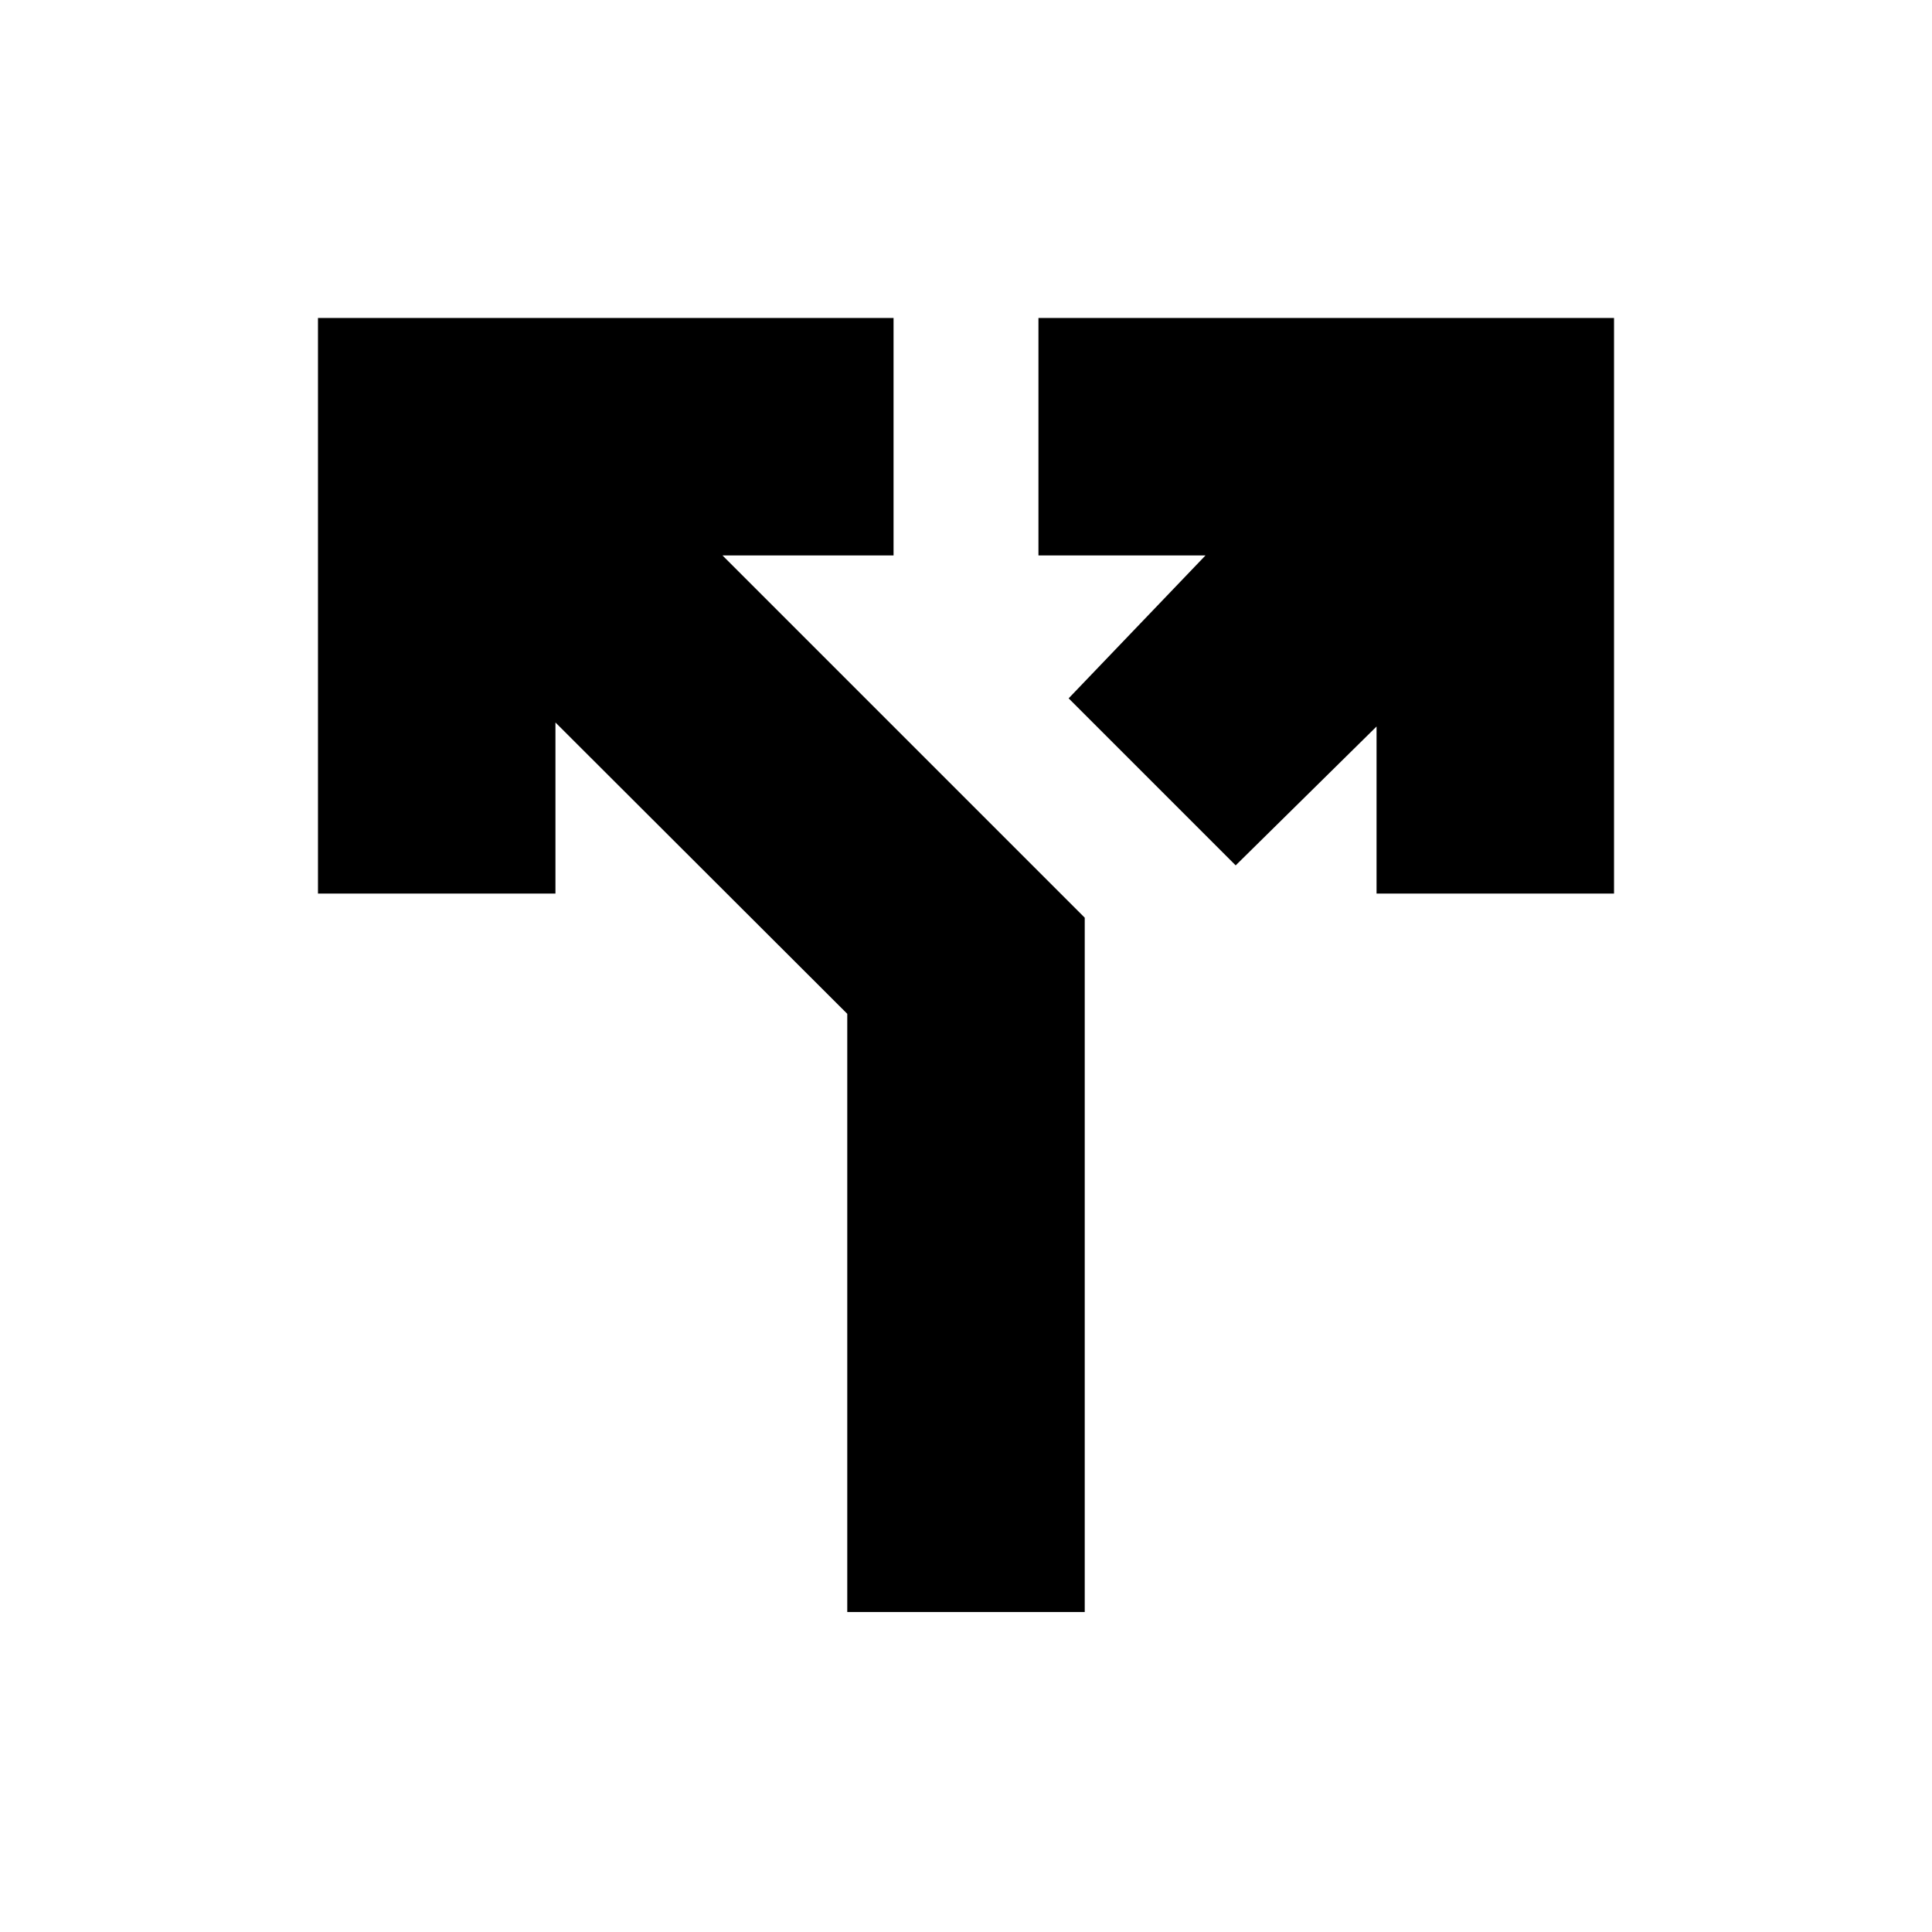 <svg xmlns="http://www.w3.org/2000/svg" height="20" viewBox="0 -960 960 960" width="20"><path d="M421-159v-297.238L276-601v85H158v-286h286v118h-85l180 180v345H421Zm193-371-83-83 68-71h-83v-118h286v286H684v-83l-70 69Z"/></svg>
